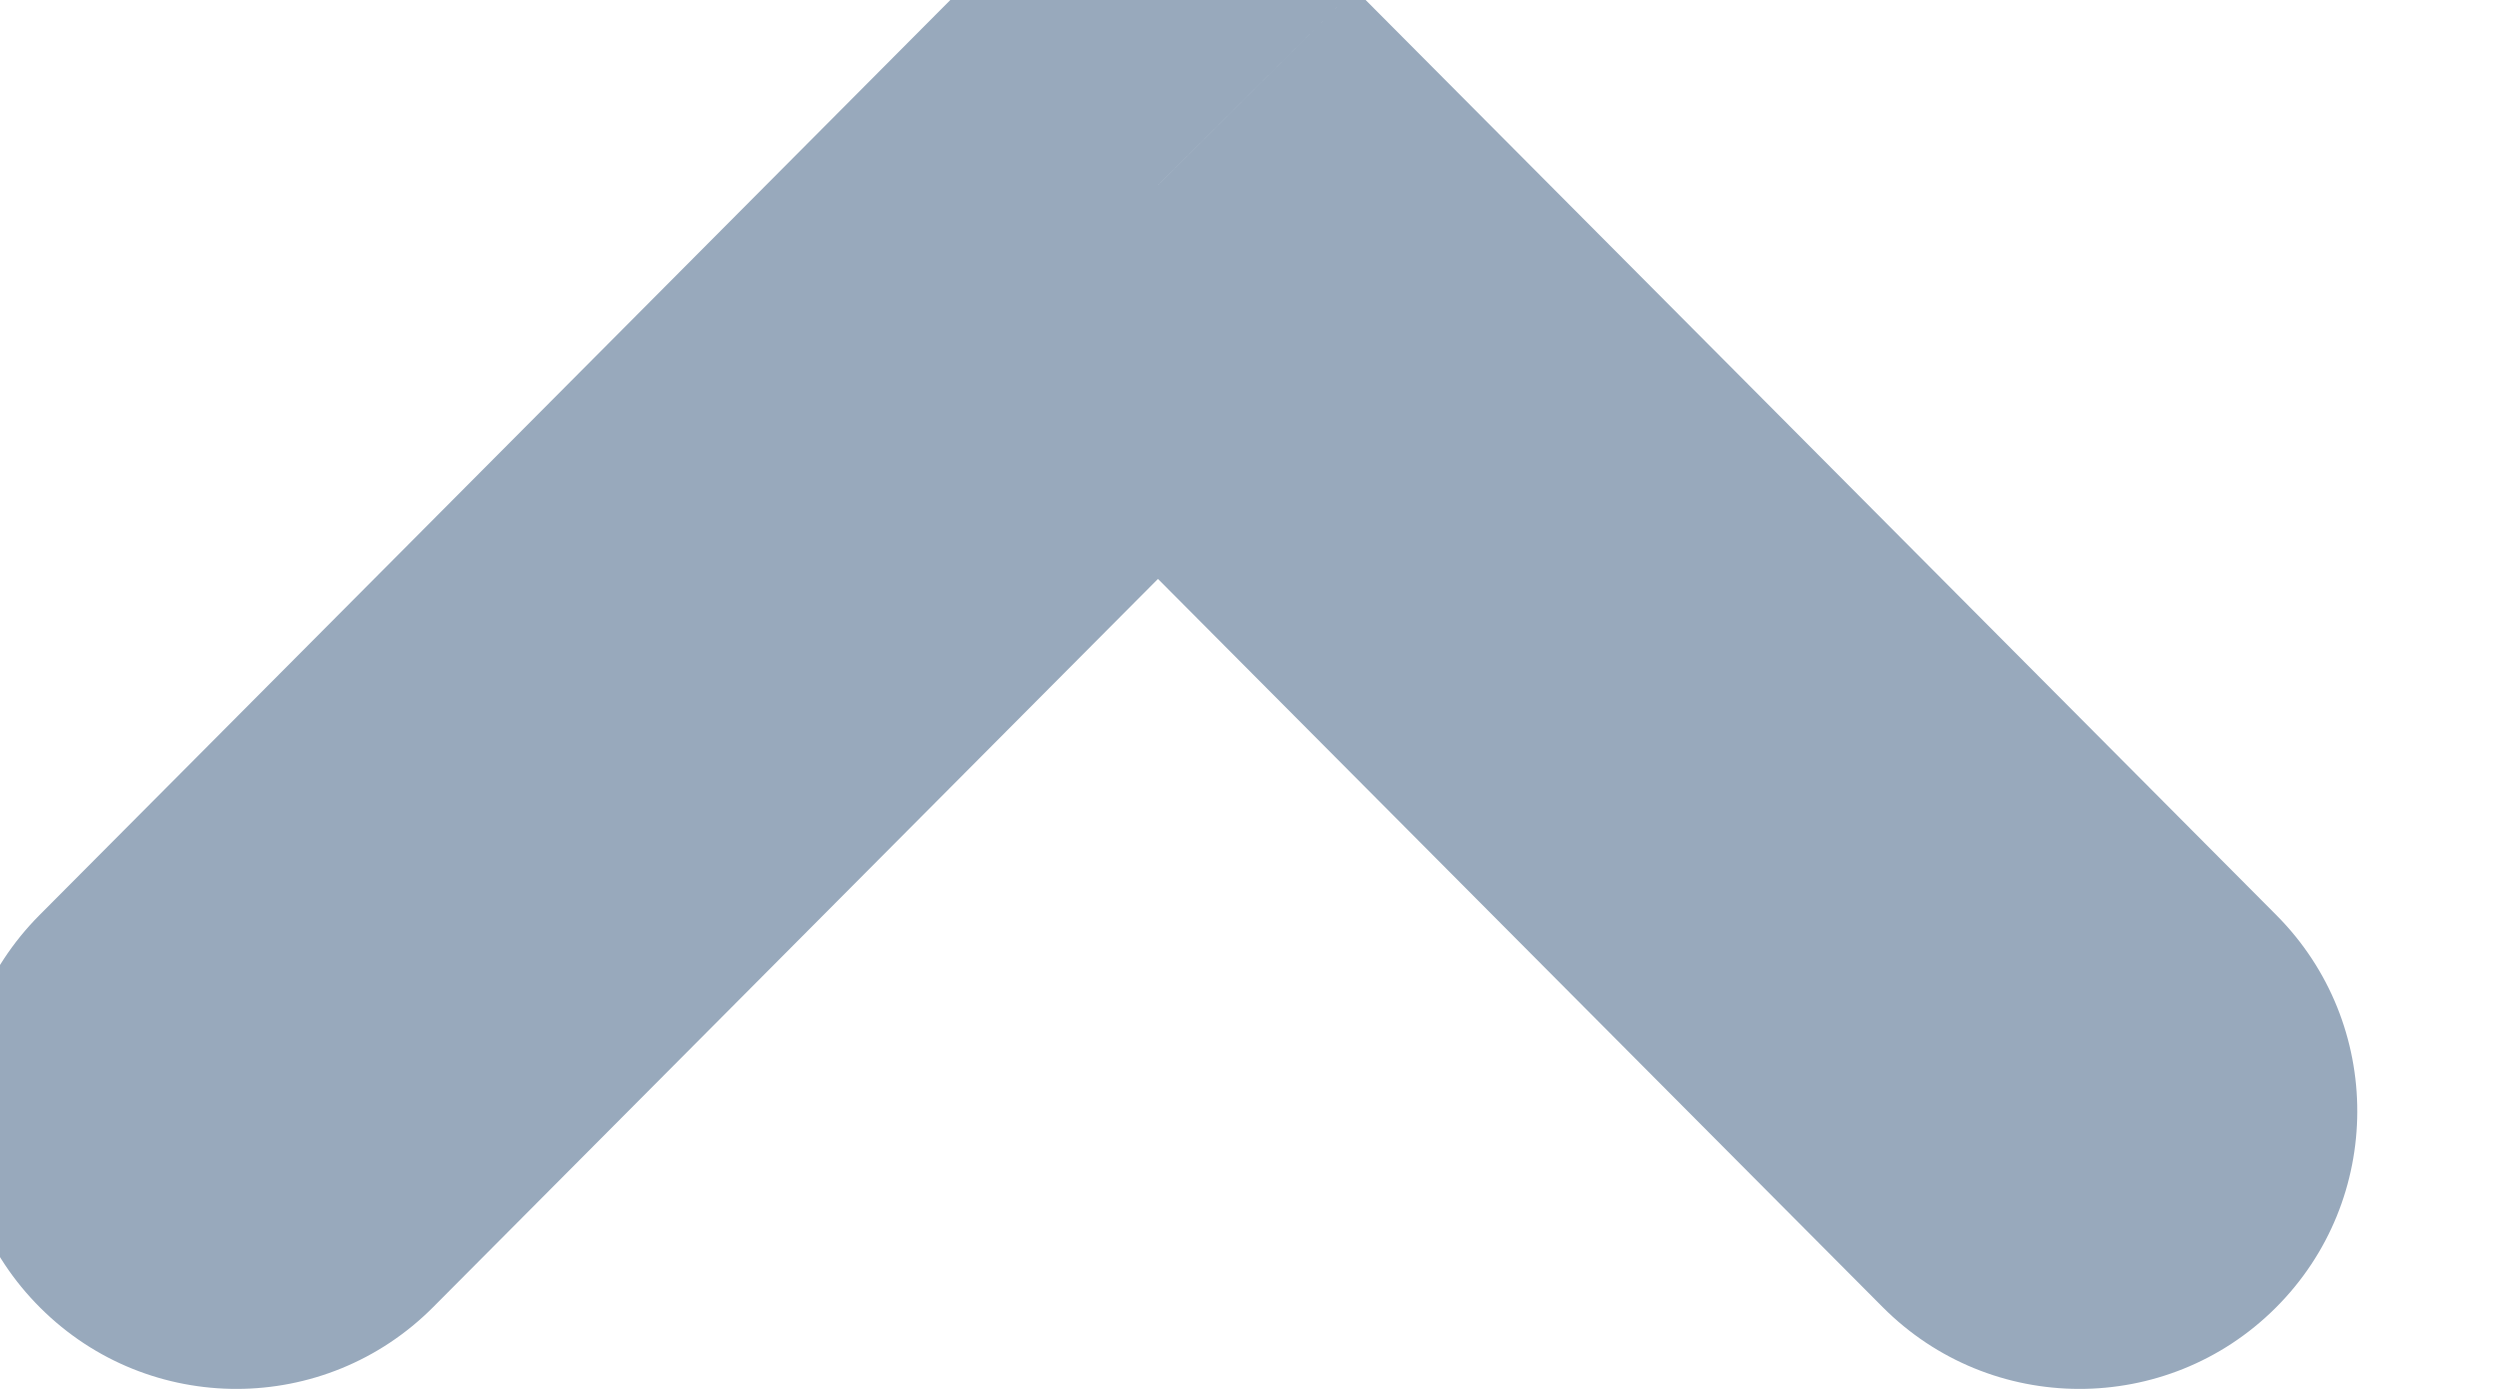 <svg width="18" height="10" viewBox="0 0 18 10" fill="none" xmlns="http://www.w3.org/2000/svg" xmlns:xlink="http://www.w3.org/1999/xlink">
<path d="M13.555,9.411C14.334,10.194 15.601,10.197 16.384,9.417C17.166,8.638 17.169,7.372 16.39,6.589L13.555,9.411ZM8.337,1.333L9.755,-0.078C9.38,-0.455 8.869,-0.667 8.337,-0.667C7.805,-0.667 7.295,-0.455 6.92,-0.078L8.337,1.333ZM0.284,6.589C-0.495,7.372 -0.492,8.638 0.291,9.417C1.074,10.197 2.34,10.194 3.119,9.411L0.284,6.589ZM16.39,6.589L9.755,-0.078L6.92,2.744L13.555,9.411L16.39,6.589ZM6.92,-0.078L0.284,6.589L3.119,9.411L9.755,2.744L6.92,-0.078Z" fill="#98A9BC"/>
</svg>
